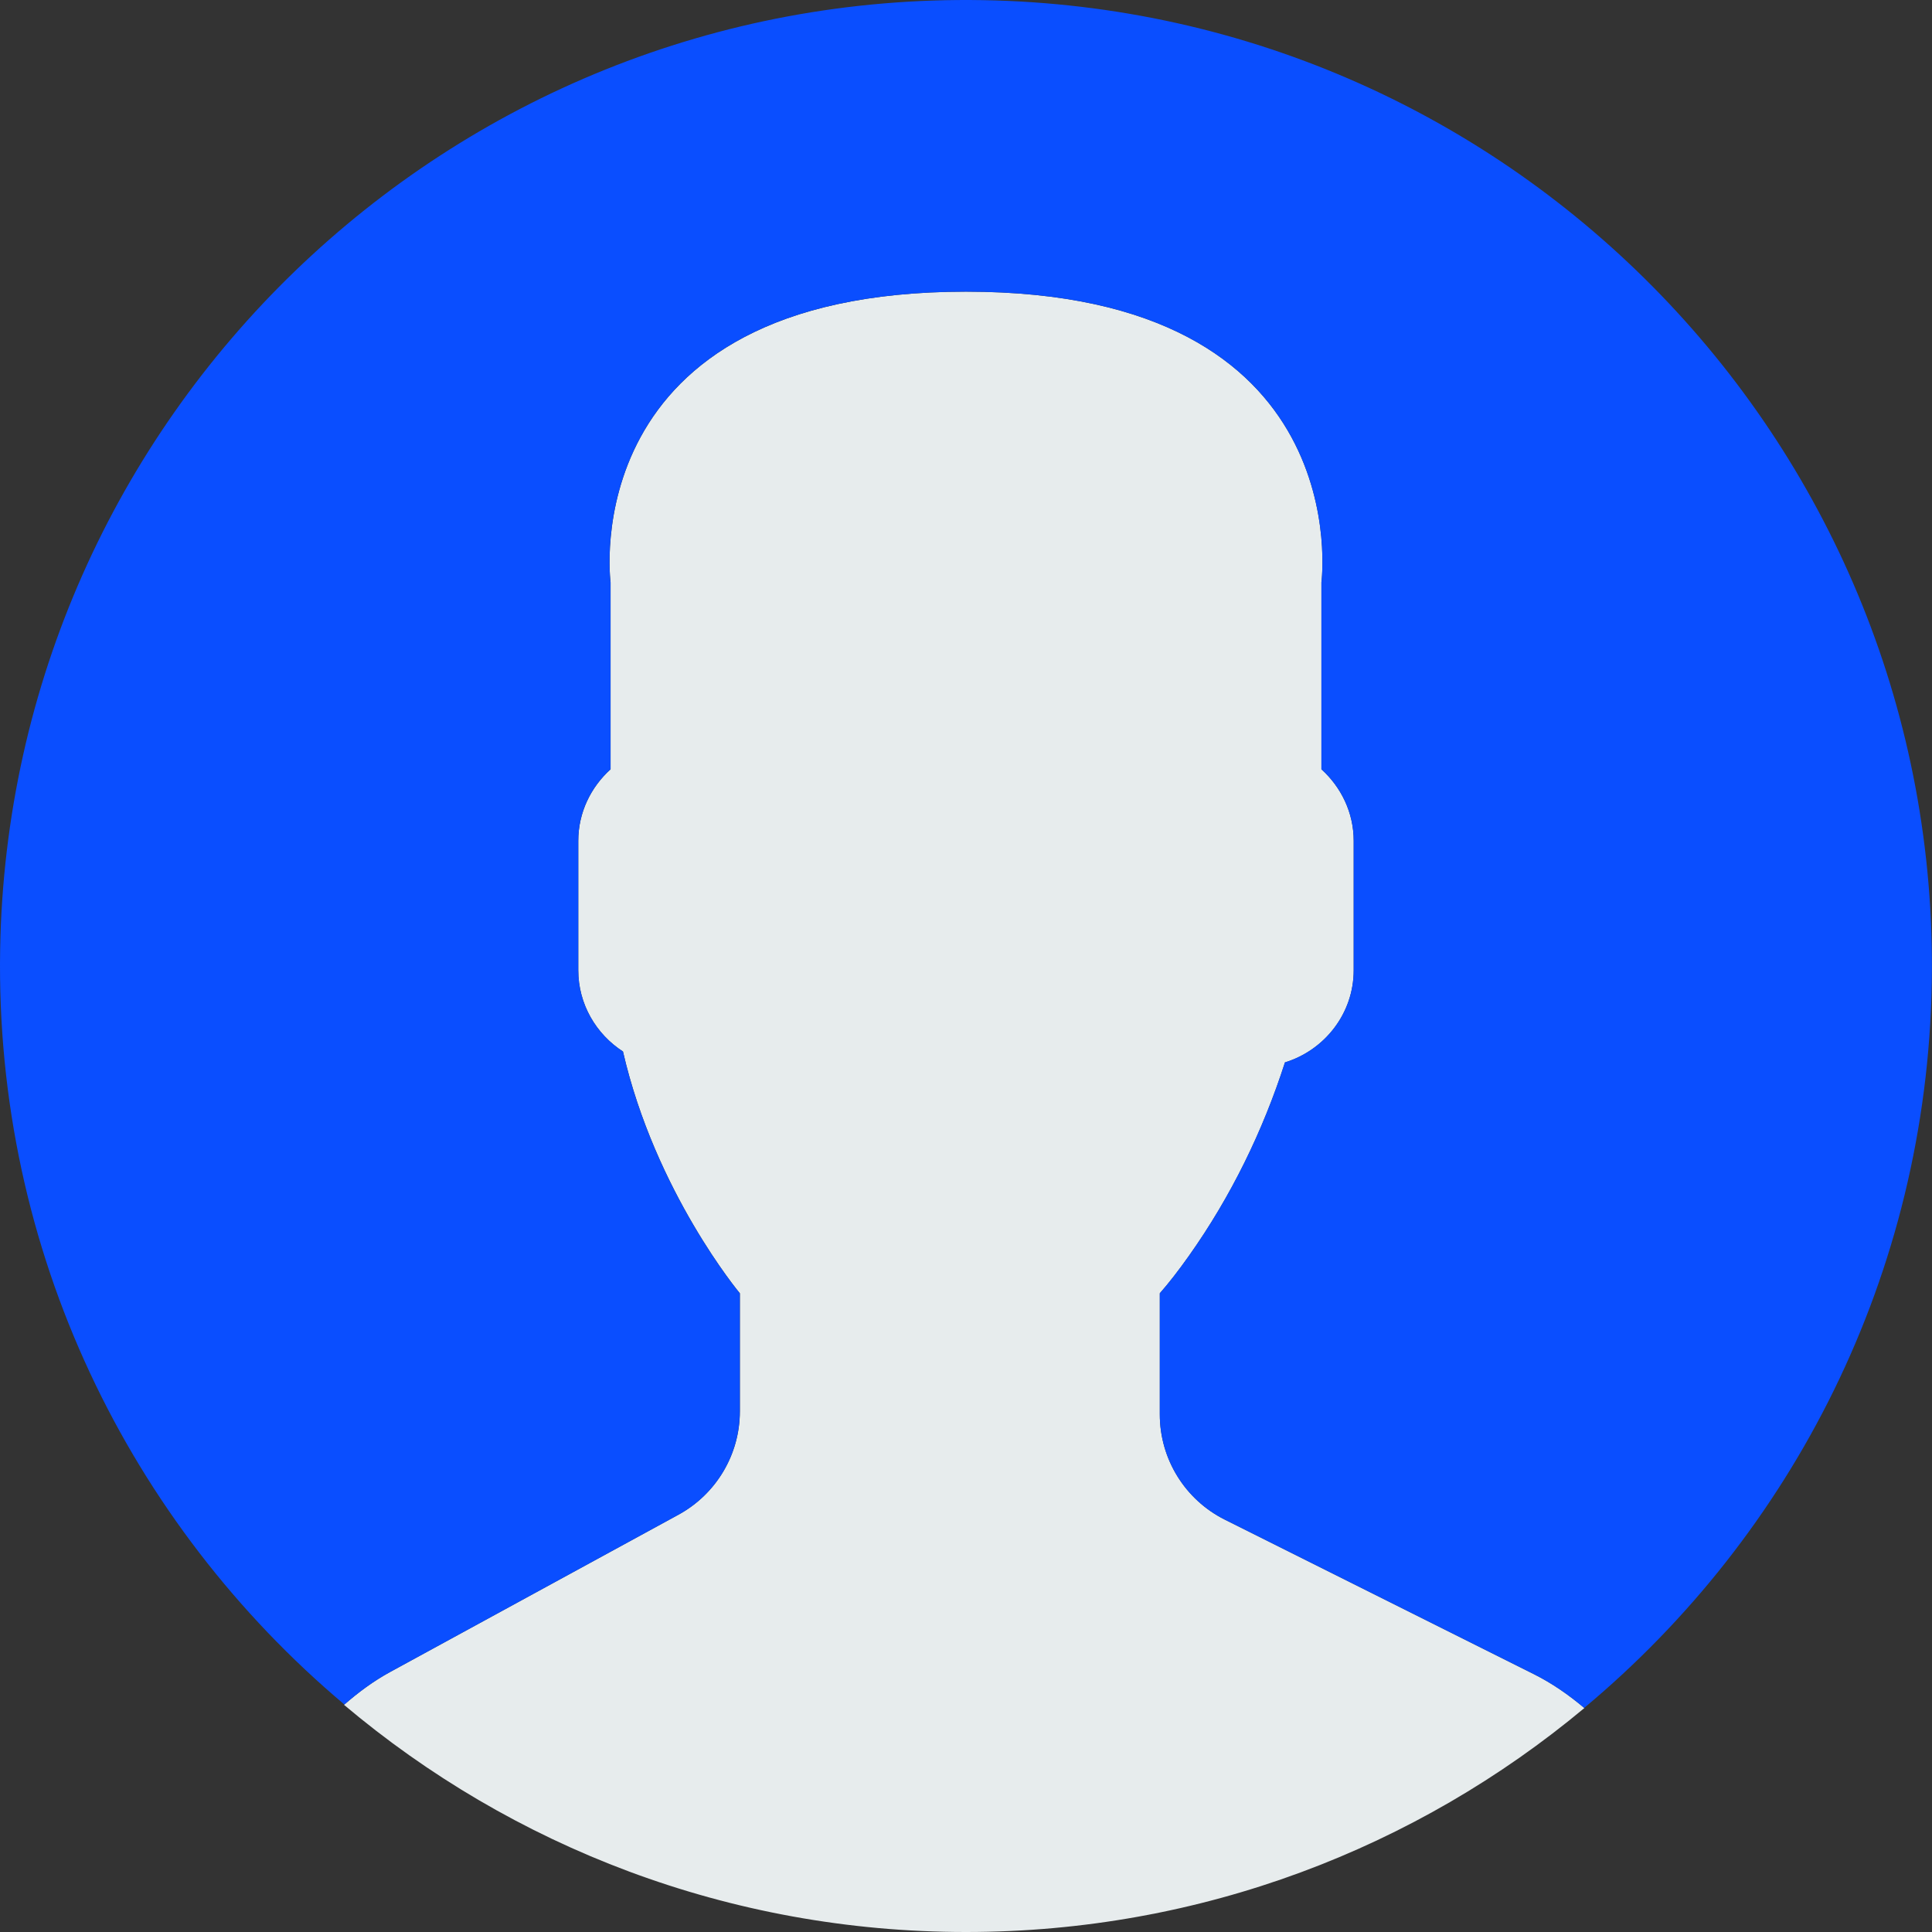 <svg width="53" height="53" viewBox="0 0 53 53" fill="none" xmlns="http://www.w3.org/2000/svg">
<rect x="0" y="0" width="53" height="53" fill="#333333" stroke="none"/>
<g clip-path="url(#clip0)">
<path d="M18.613 41.552L10.706 45.865C10.242 46.118 9.825 46.429 9.437 46.768C14.046 50.655 19.997 53 26.5 53C32.953 53 38.867 50.69 43.464 46.856C43.039 46.498 42.58 46.176 42.069 45.922L33.602 41.689C32.508 41.142 31.817 40.024 31.817 38.801V35.479C32.056 35.208 32.328 34.86 32.618 34.449C33.773 32.819 34.645 31.026 35.251 29.145C36.337 28.81 37.136 27.807 37.136 26.615V23.069C37.136 22.289 36.789 21.592 36.251 21.104V15.978C36.251 15.978 37.303 8.001 26.5 8.001C15.697 8.001 16.75 15.978 16.75 15.978V21.104C16.21 21.592 15.864 22.289 15.864 23.069V26.615C15.864 27.549 16.355 28.371 17.09 28.846C17.977 32.703 20.297 35.479 20.297 35.479V38.719C20.296 39.899 19.649 40.986 18.613 41.552Z" fill="#E7ECED"/>
<path d="M26.953 0.004C12.32 -0.246 0.254 11.414 0.004 26.047C-0.138 34.344 3.56 41.801 9.448 46.76C9.833 46.424 10.246 46.116 10.705 45.866L18.612 41.553C19.649 40.987 20.295 39.9 20.295 38.718V35.478C20.295 35.478 17.974 32.702 17.089 28.845C16.355 28.37 15.863 27.549 15.863 26.614V23.068C15.863 22.288 16.21 21.591 16.749 21.103V15.977C16.749 15.977 15.696 8 26.499 8C37.302 8 36.249 15.977 36.249 15.977V21.103C36.789 21.591 37.135 22.288 37.135 23.068V26.614C37.135 27.806 36.335 28.809 35.249 29.144C34.644 31.025 33.771 32.818 32.617 34.448C32.326 34.859 32.054 35.207 31.816 35.478V38.8C31.816 40.023 32.507 41.142 33.601 41.688L42.068 45.921C42.576 46.175 43.035 46.496 43.458 46.853C49.168 42.091 52.857 34.971 52.994 26.953C53.246 12.32 41.587 0.254 26.953 0.004Z" fill="#0A4EFF"/>
</g>
<defs>
<clipPath id="clip0">
<rect width="53" height="53" fill="white"/>
</clipPath>
</defs>
</svg>
